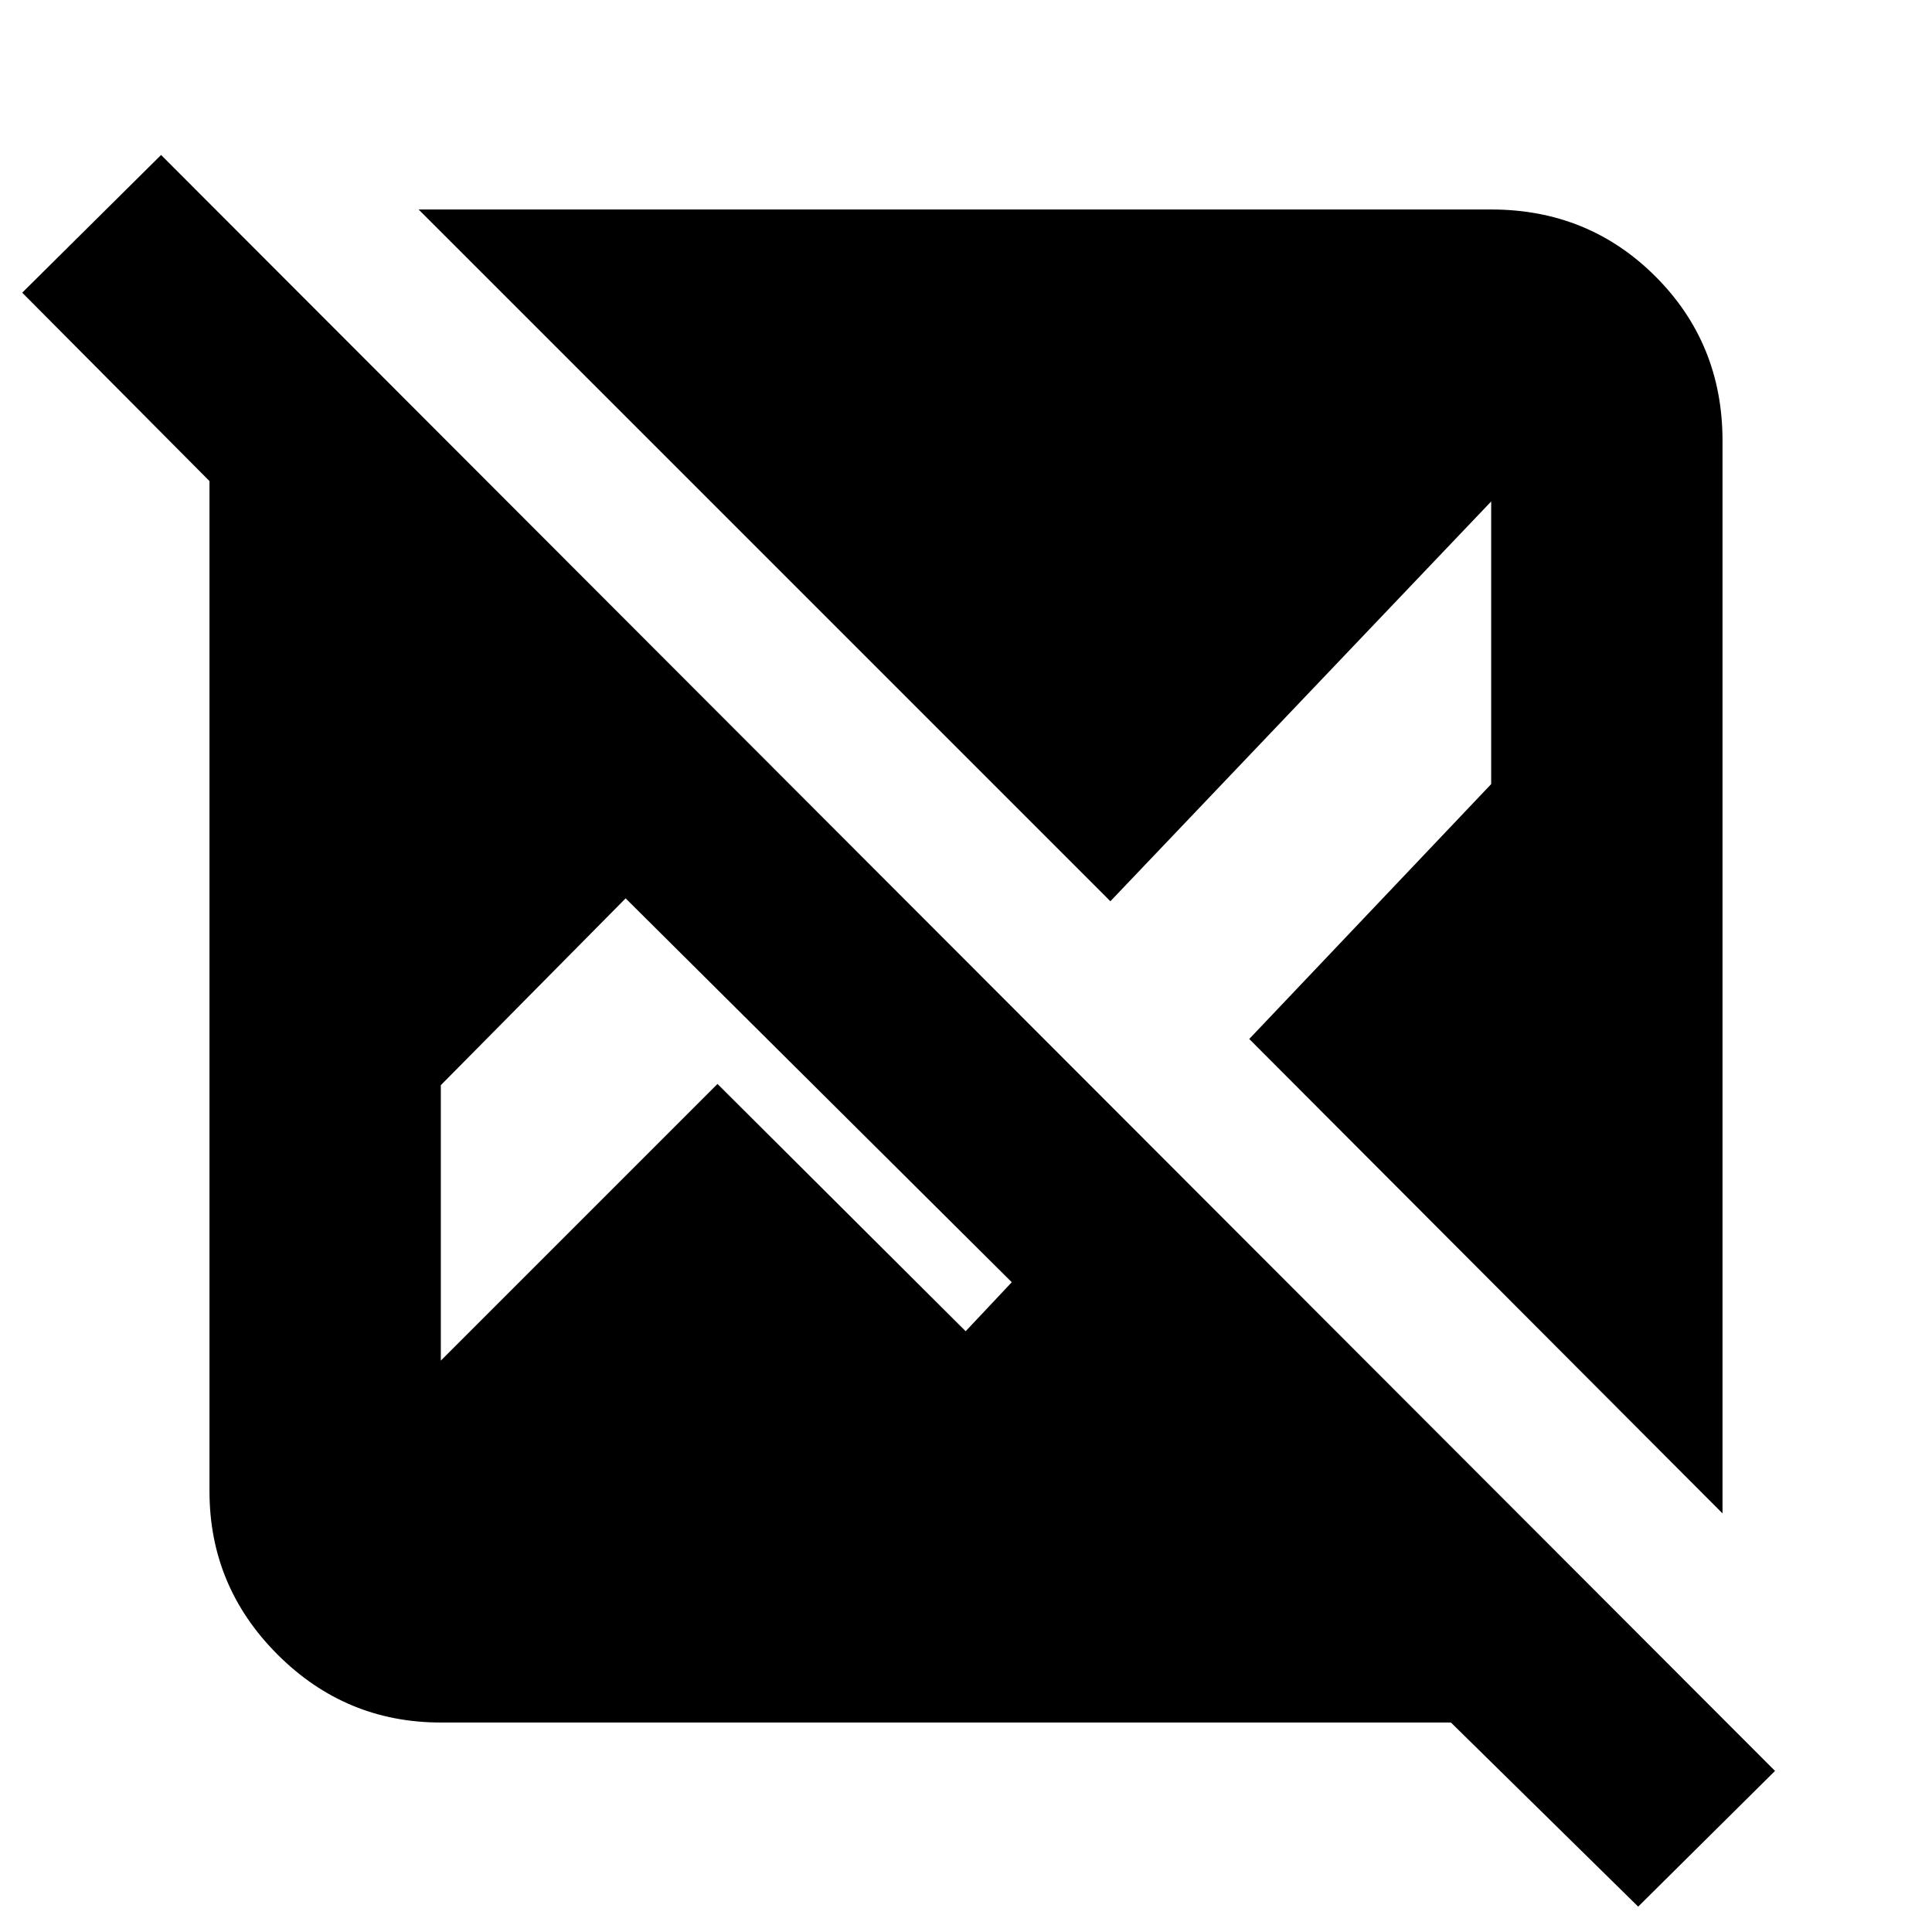 <svg xmlns="http://www.w3.org/2000/svg" height="20" viewBox="0 -960 960 960" width="20"><path d="m814-12.61-93.04-91.48H219.04q-47.34 0-81.15-33.8-33.8-33.81-33.8-81.15v-501.92l-93.05-93.61 69-68.43L882-80.04l-68 67.43ZM855.91-208 620.74-443.74l120.22-126.65v-140.44L551.74-512.17 208-855.91h532.96q48.34 0 81.65 33.3 33.3 33.31 33.3 81.65V-208Zm-636.87-75.91 137.48-137.48 123.31 122.87 22.91-24.35-191.87-190.74-91.83 92.83v136.87Z"/></svg>